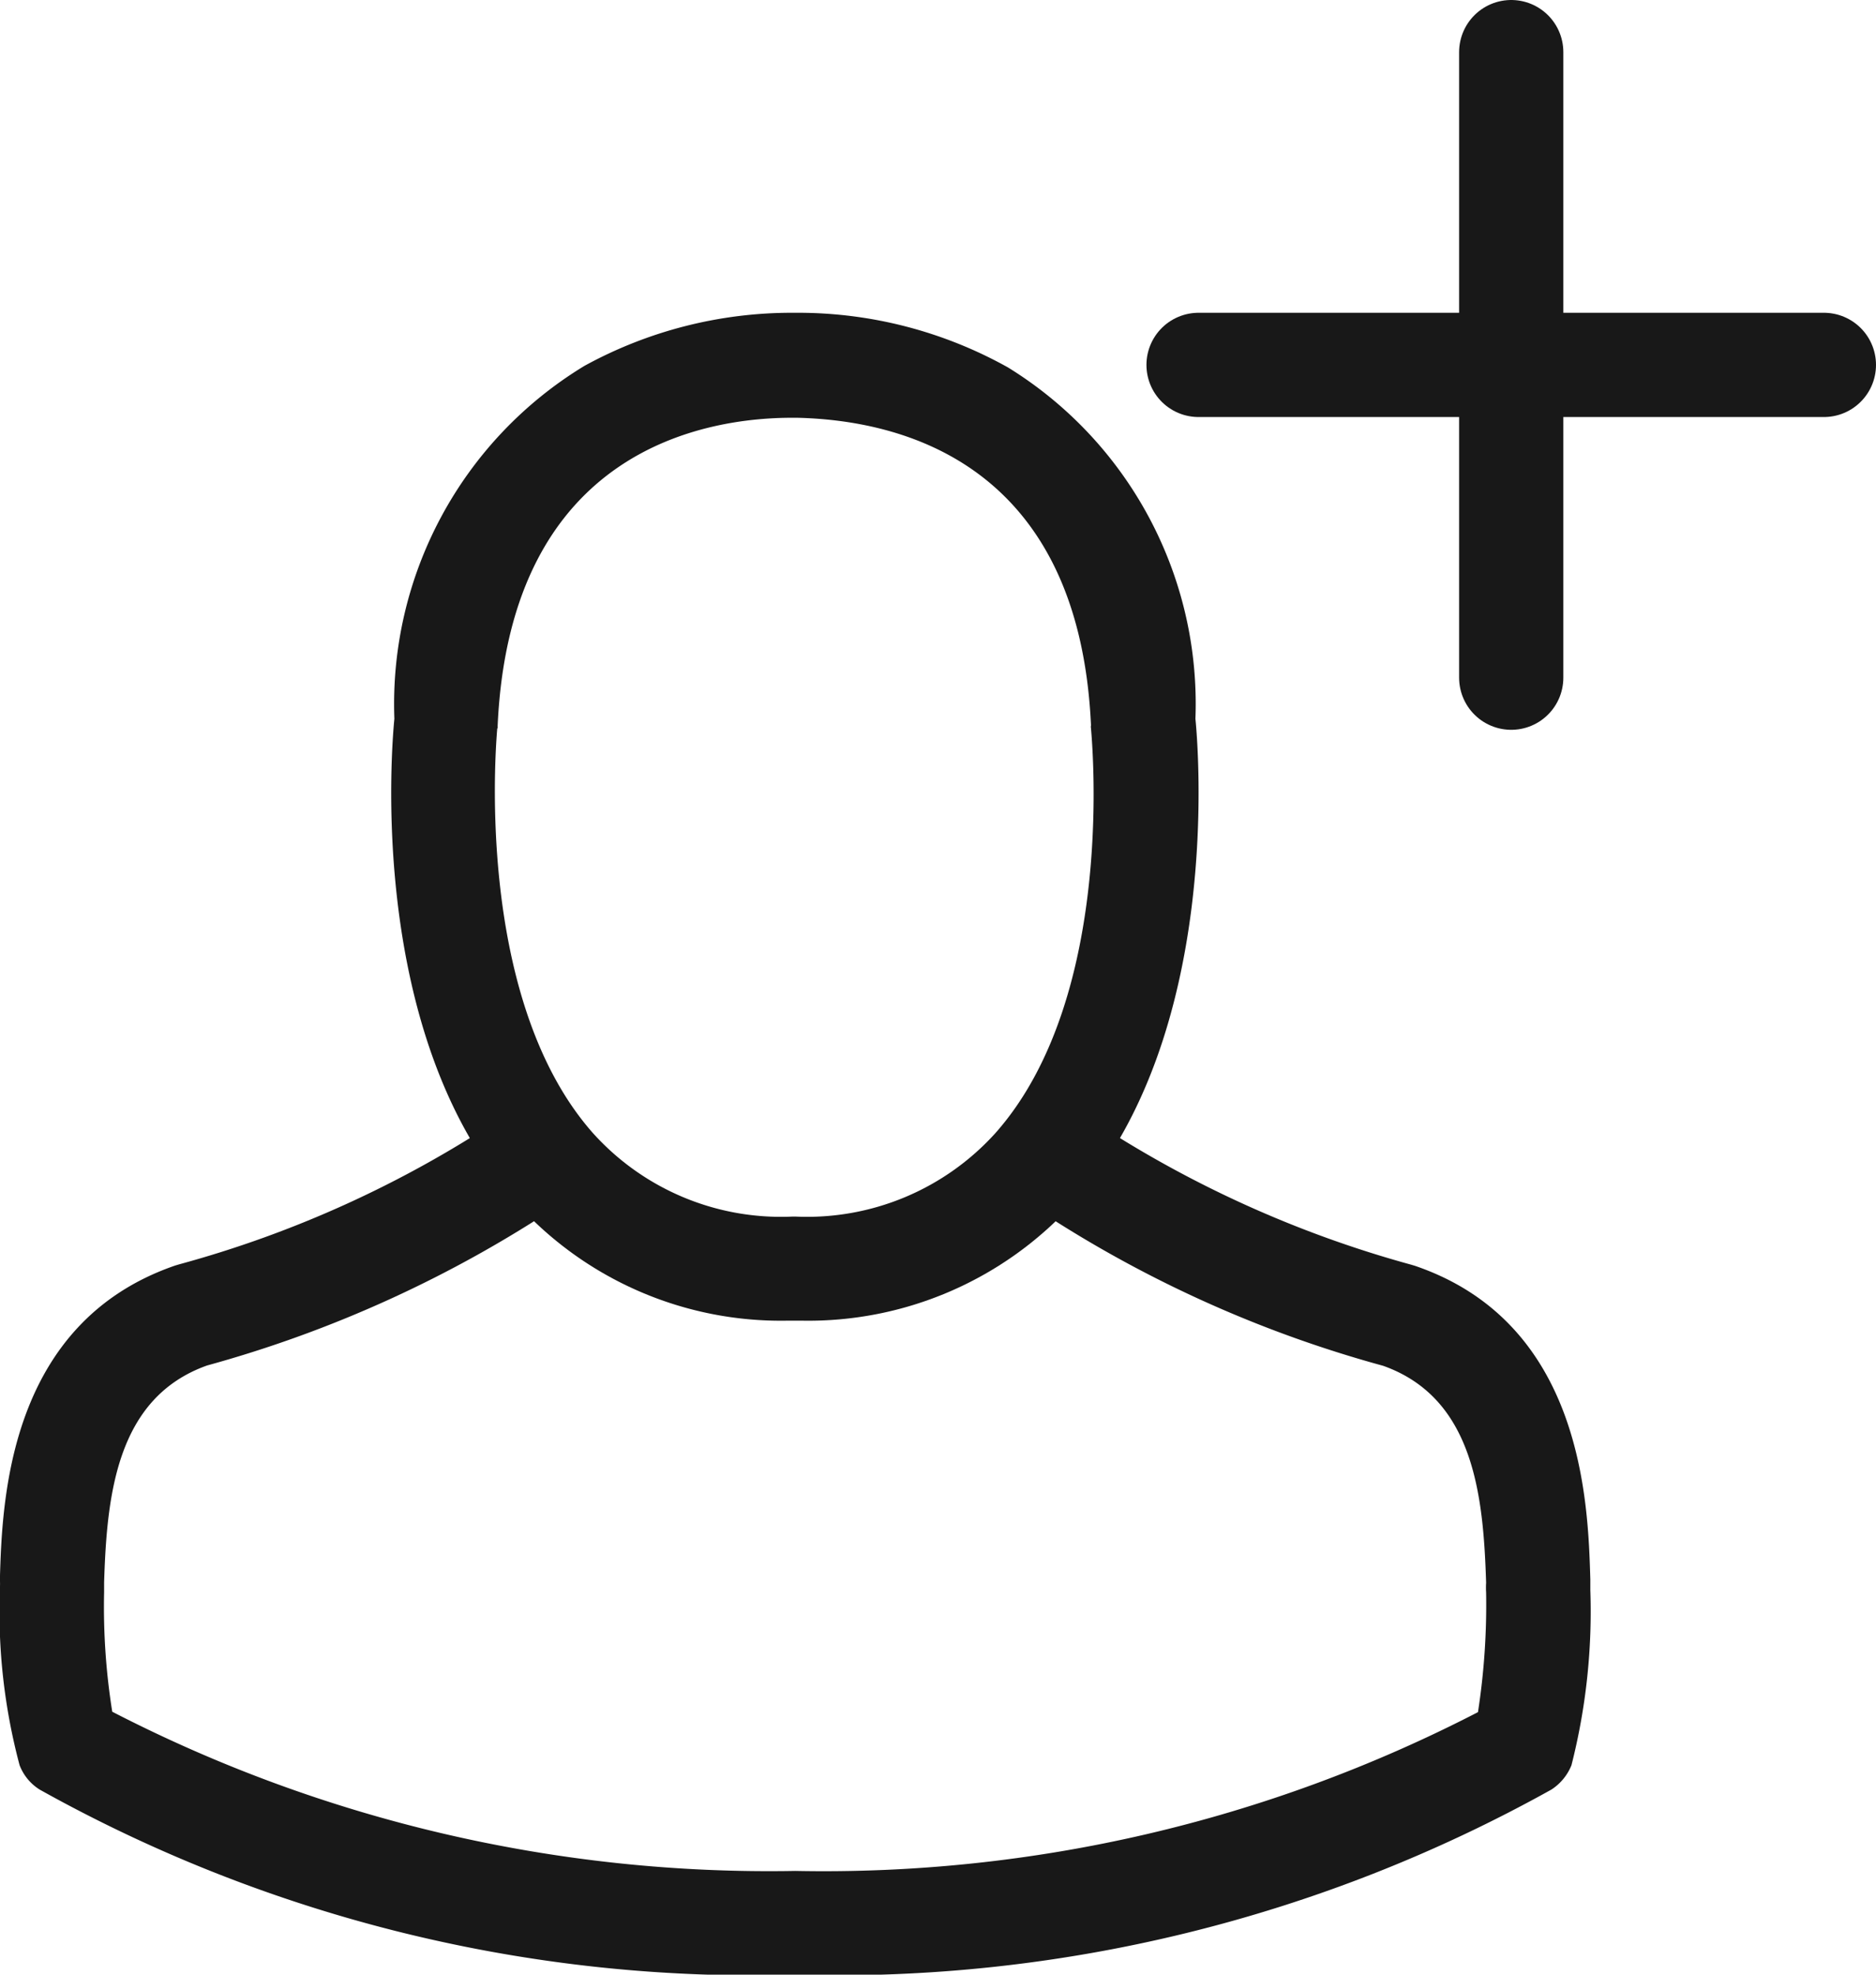 <svg xmlns="http://www.w3.org/2000/svg" width="18" height="18.94" viewBox="0 0 18 18.94">
  <g id="avatar" transform="translate(-36.073 3)">
    <g id="Group_257" data-name="Group 257" transform="translate(36.073)">
      <path id="Path_1553" data-name="Path 1553" d="M140.894,9.667h.119a3.428,3.428,0,0,0,2.619-1.133c1.43-1.612,1.193-4.376,1.167-4.64A3.79,3.79,0,0,0,143,.524,4.131,4.131,0,0,0,141,0h-.063a4.137,4.137,0,0,0-2,.509,3.793,3.793,0,0,0-1.824,3.385c-.026.264-.264,3.028,1.167,4.64A3.414,3.414,0,0,0,140.894,9.667Zm-2.79-5.68c0-.011,0-.022,0-.03.123-2.664,2.014-2.95,2.824-2.95h.045c1,.022,2.708.431,2.824,2.95a.073.073,0,0,0,0,.03c0,.026.264,2.552-.918,3.882a2.435,2.435,0,0,1-1.913.8h-.037a2.427,2.427,0,0,1-1.91-.8C137.848,6.546,138.1,4.009,138.1,3.986Z" transform="translate(-133.329)" fill="#181818"/>
      <path id="Path_1554" data-name="Path 1554" d="M51.332,263.864v-.011c0-.03,0-.059,0-.093-.022-.736-.071-2.456-1.683-3.006l-.037-.011a10.72,10.72,0,0,1-3.084-1.4.5.5,0,0,0-.576.821,11.57,11.57,0,0,0,3.392,1.549c.866.308.962,1.233.988,2.081a.746.746,0,0,0,0,.093,6.743,6.743,0,0,1-.078,1.148,13.672,13.672,0,0,1-6.55,1.523,13.751,13.751,0,0,1-6.554-1.527,6.384,6.384,0,0,1-.078-1.148c0-.03,0-.059,0-.093.026-.847.123-1.772.988-2.08a11.679,11.679,0,0,0,3.392-1.549.5.5,0,1,0-.576-.821,10.6,10.6,0,0,1-3.084,1.4l-.037.011c-1.612.554-1.661,2.274-1.683,3.006a.746.746,0,0,1,0,.093v.011a5.7,5.7,0,0,0,.189,1.683.477.477,0,0,0,.193.234,14.053,14.053,0,0,0,7.252,1.776,14.1,14.1,0,0,0,7.252-1.776.5.5,0,0,0,.193-.234A5.977,5.977,0,0,0,51.332,263.864Z" transform="translate(-36.073 -251.613)" fill="#181818"/>
    </g>
    <line id="Line_2" data-name="Line 2" y1="6" transform="translate(50.573 -2.5)" fill="none" stroke="#181818" stroke-linecap="round" stroke-width="1"/>
    <line id="Line_3" data-name="Line 3" x2="6" transform="translate(47.573 0.5)" fill="none" stroke="#181818" stroke-linecap="round" stroke-width="1"/>
  </g>
</svg>
